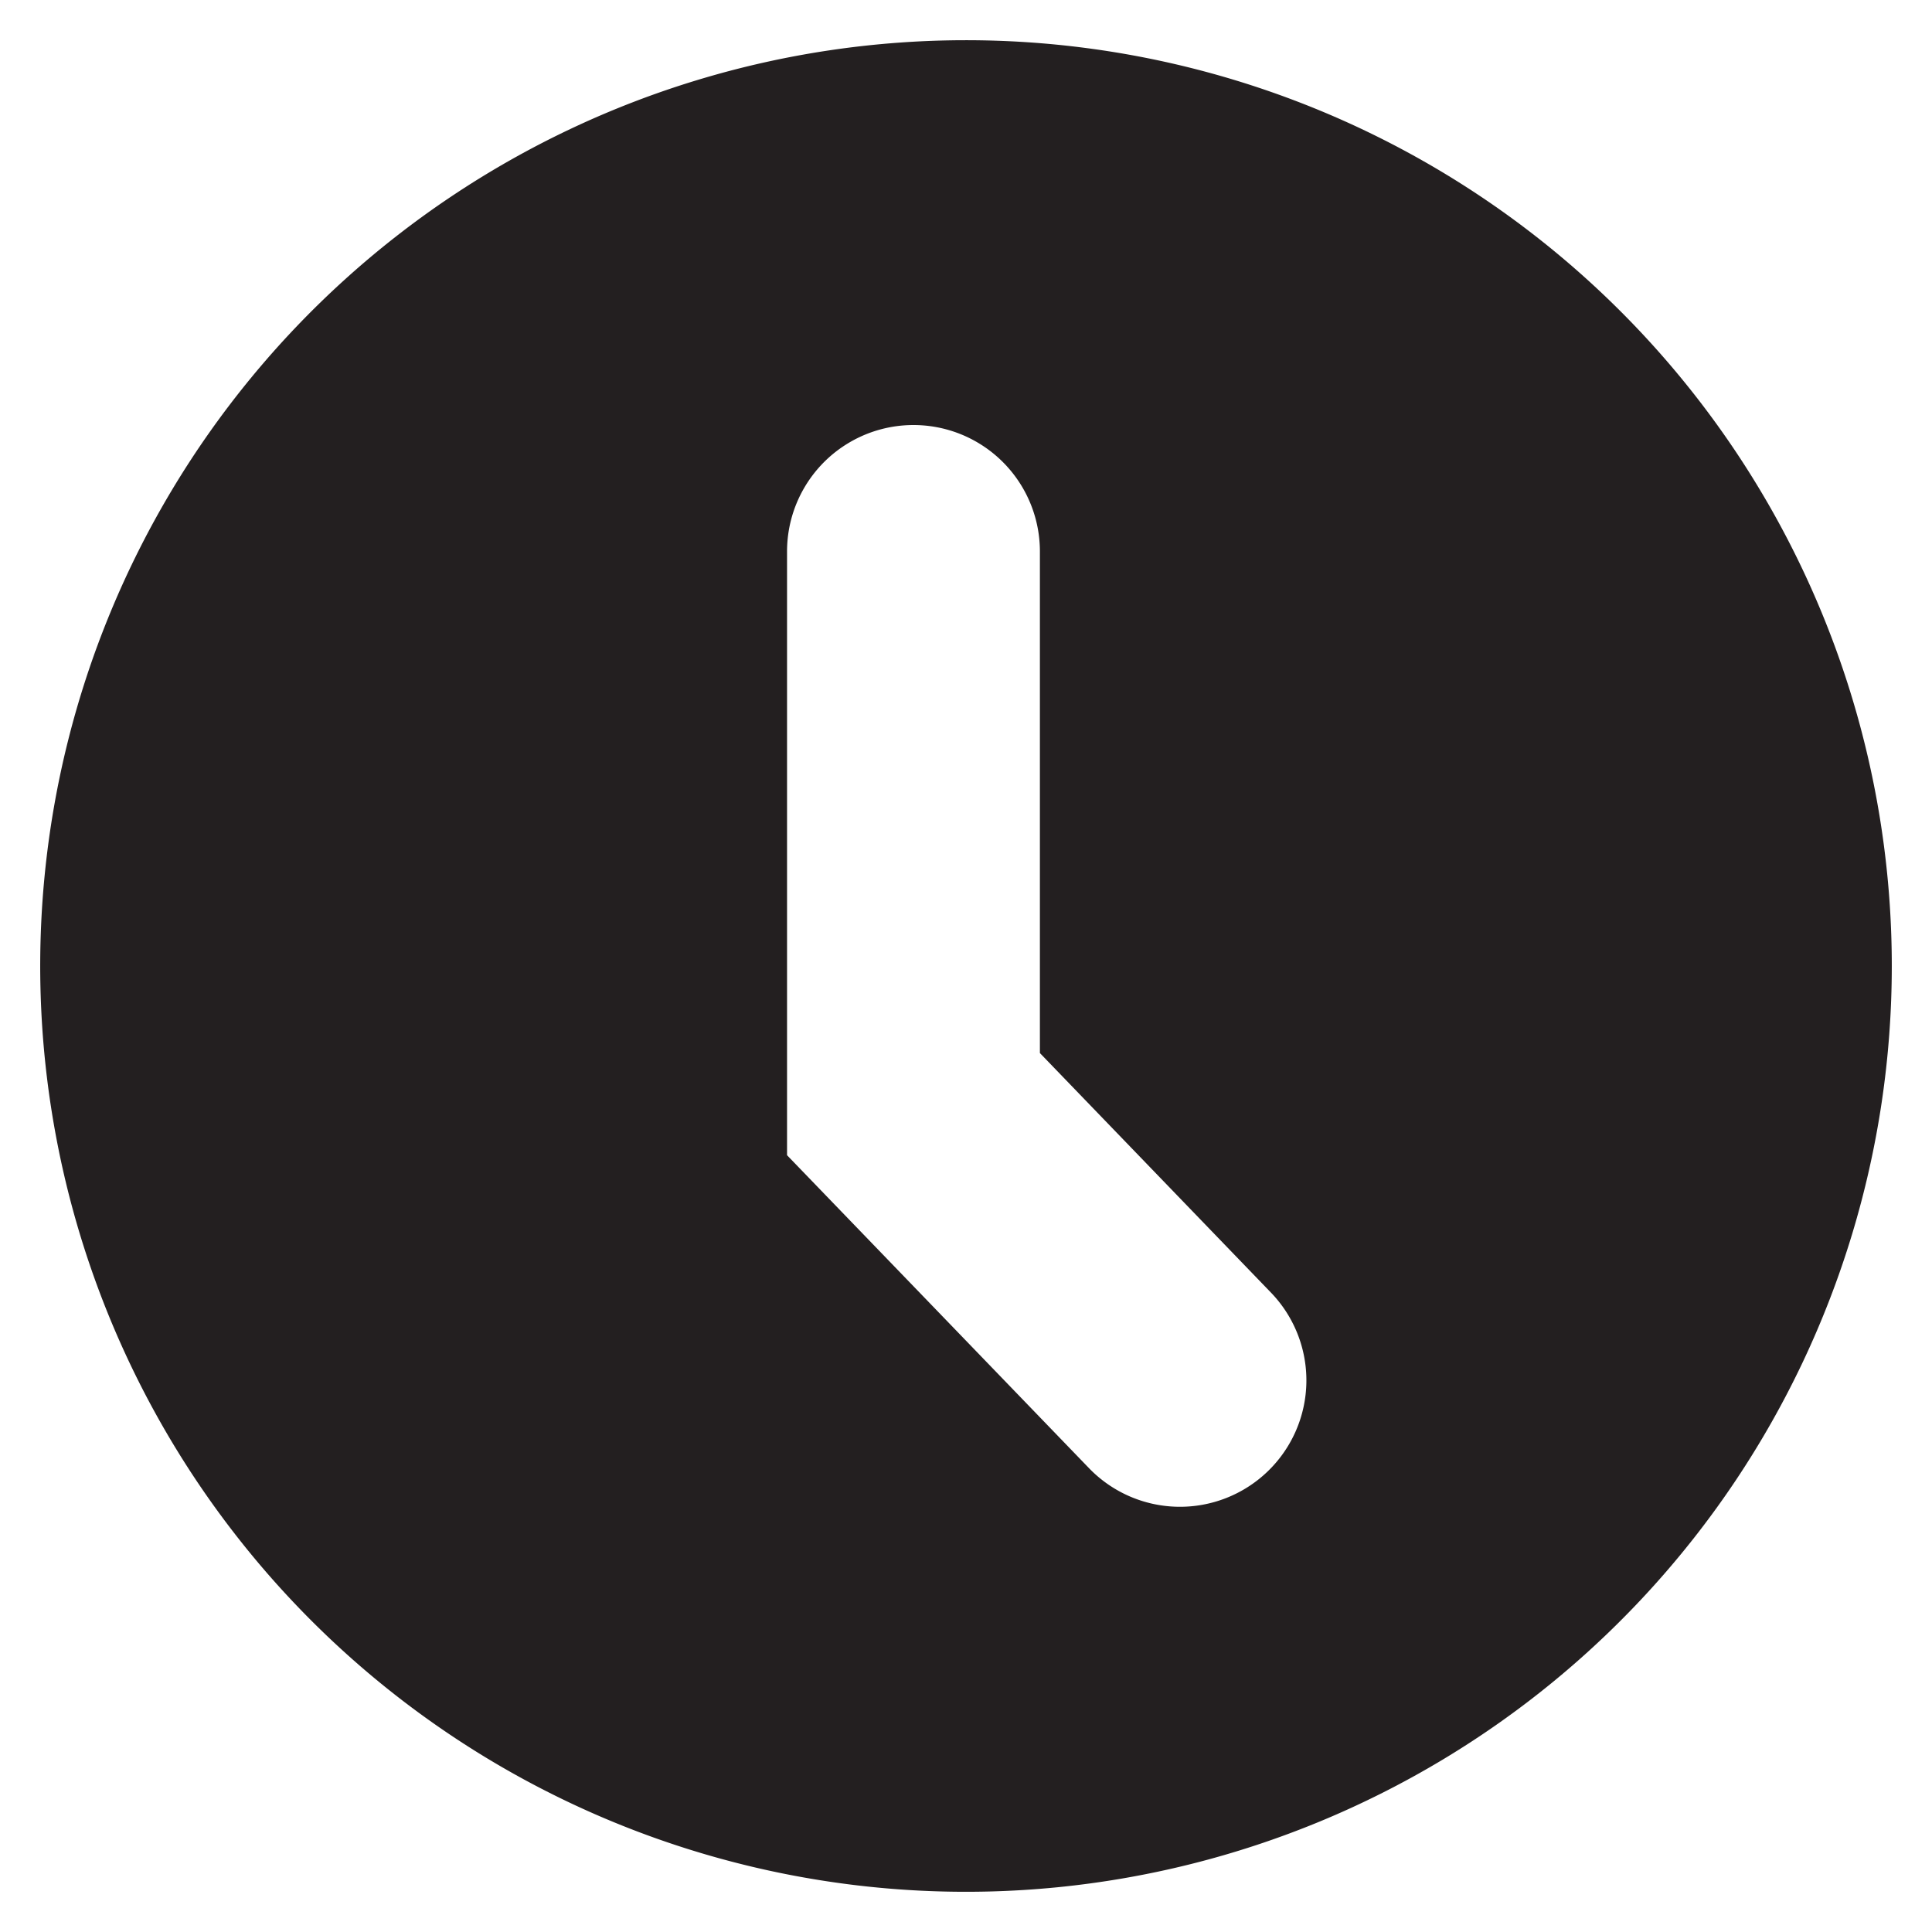 <svg xmlns="http://www.w3.org/2000/svg" viewBox="0 0 16 16"><defs><style>.cls-1{fill:#231f20;fill-rule:evenodd}</style></defs><title>station-time</title><path class="cls-1" d="M8 .333A7.667 7.667 0 1 0 15.667 8 7.667 7.667 0 0 0 8 .333zm2.5 11.851a1.047 1.047 0 0 1-1.482-.026l-2.5-2.591v-5a1.047 1.047 0 1 1 2.094 0v4.154l1.909 1.979a1.047 1.047 0 0 1-.021 1.484z" id="Layer_1" data-name="Layer 1"/></svg>